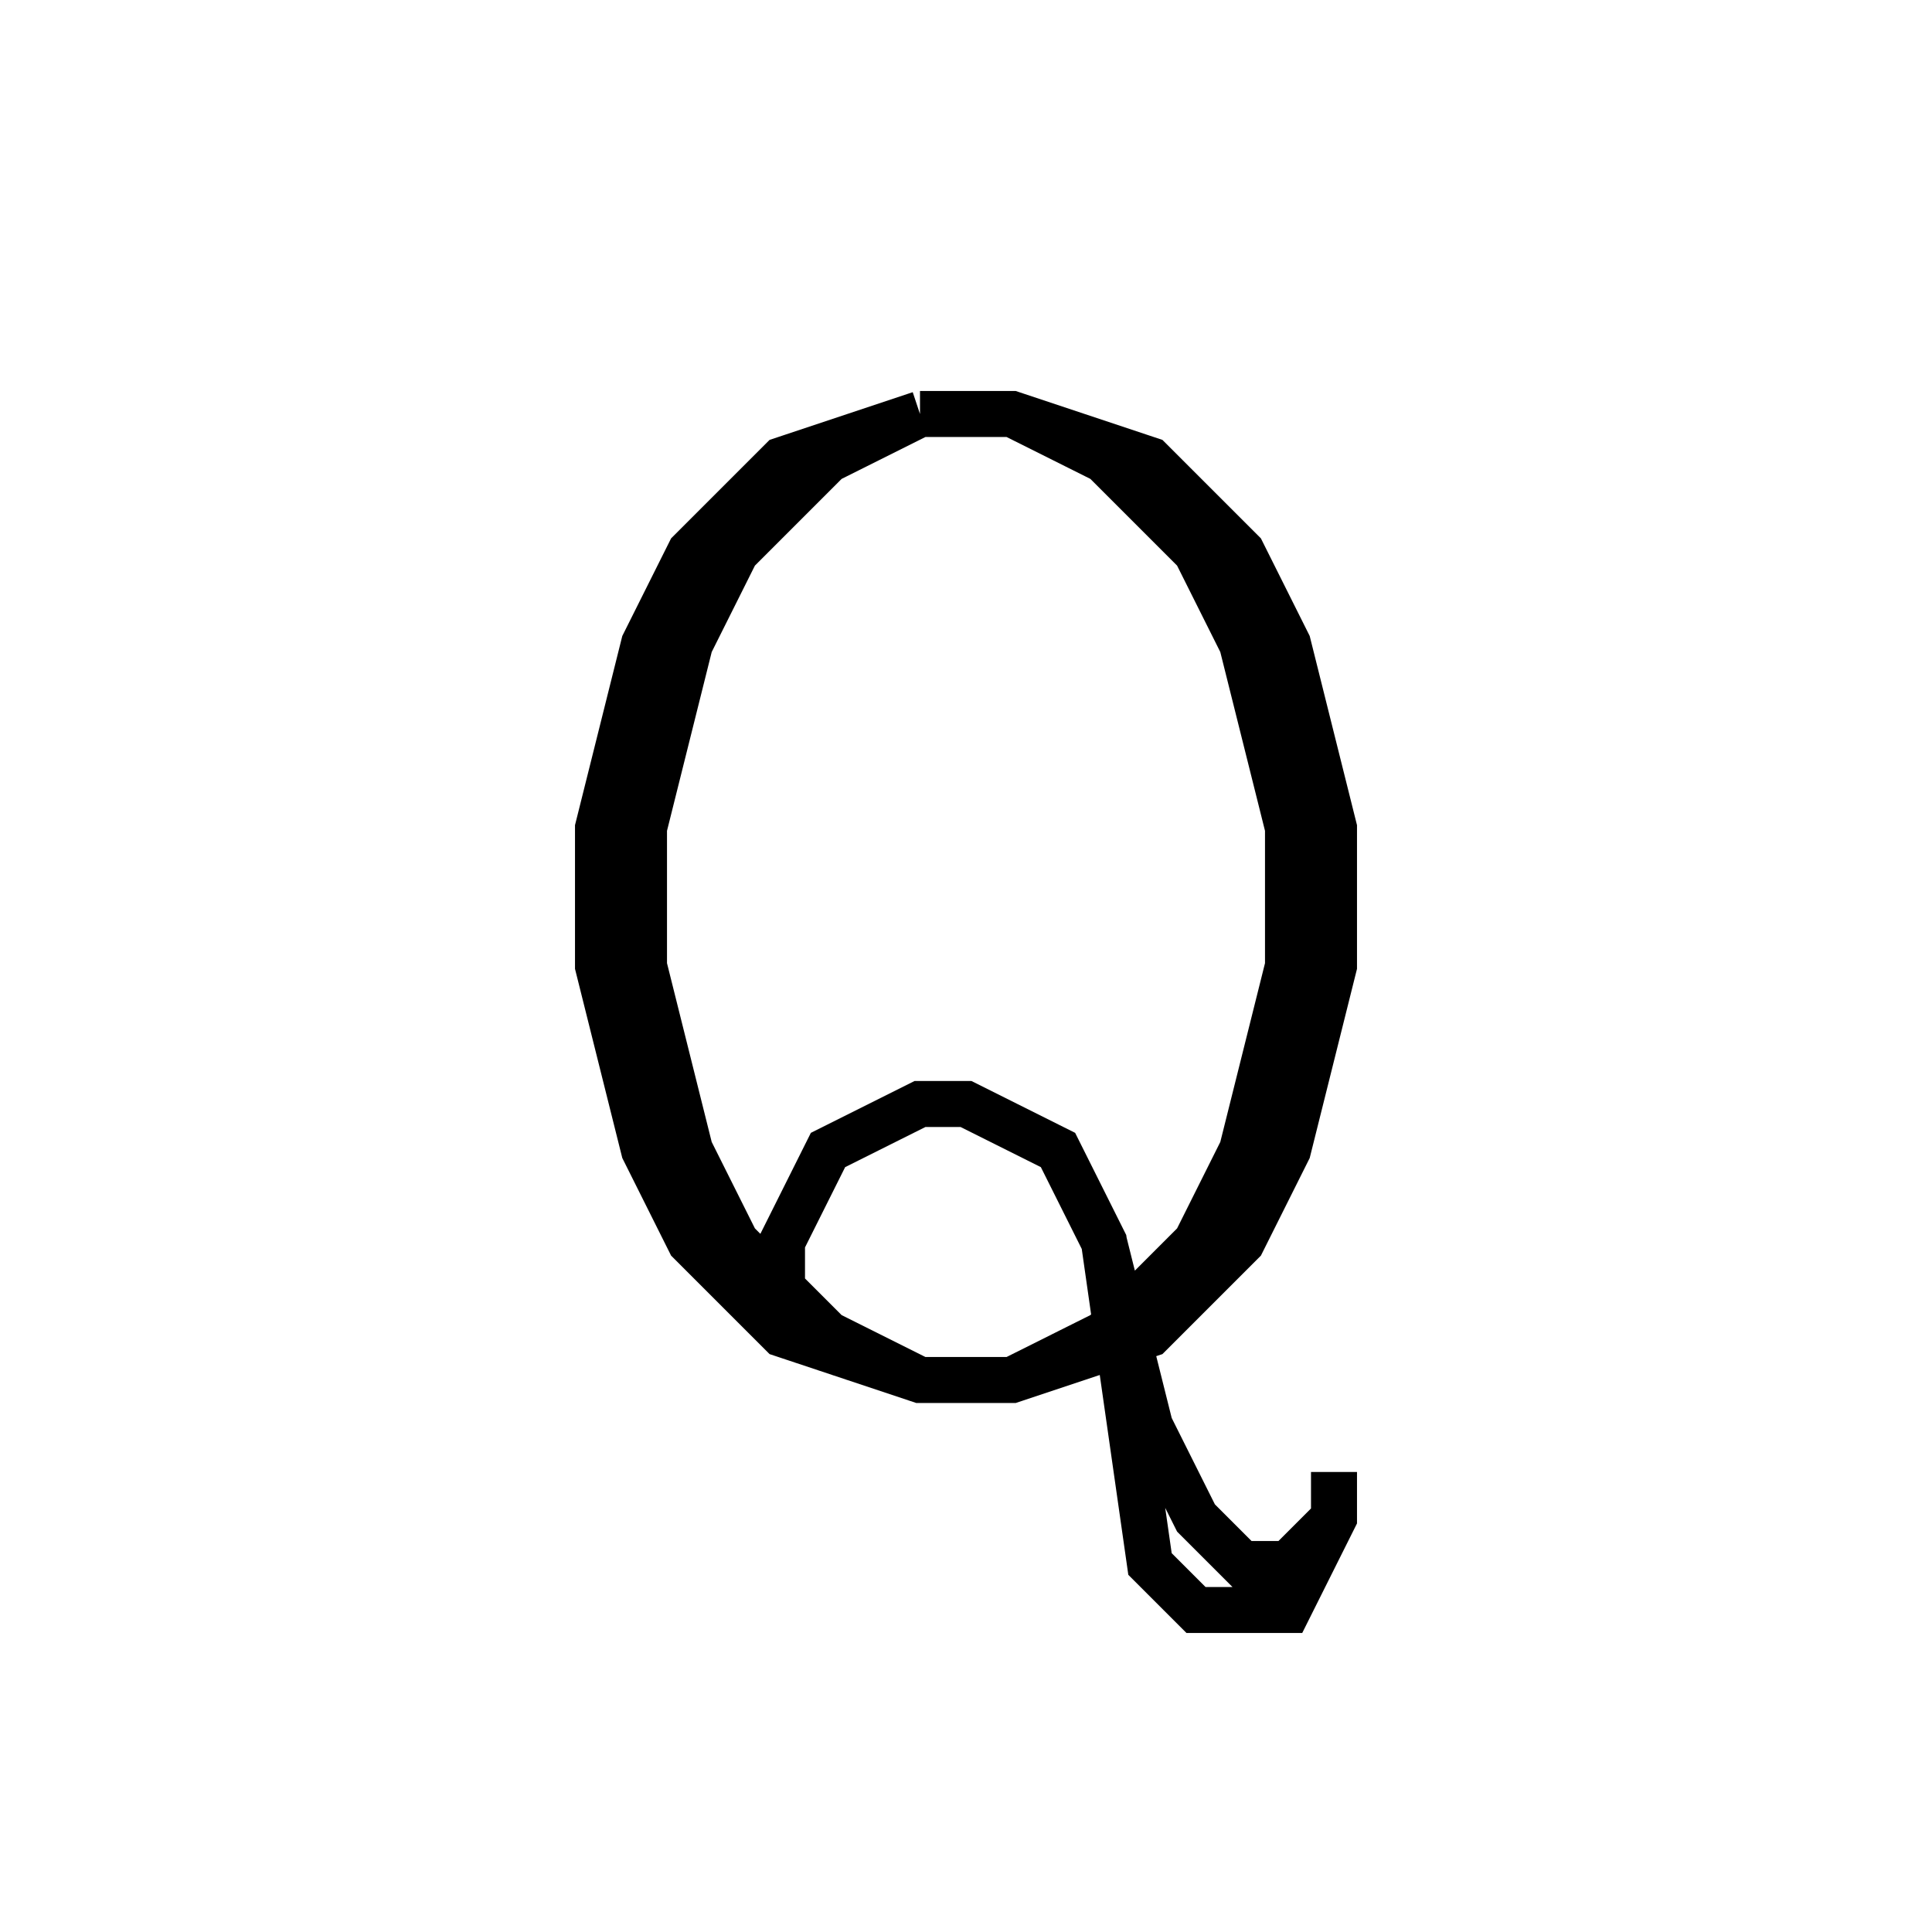 <svg xmlns='http://www.w3.org/2000/svg' 
xmlns:xlink='http://www.w3.org/1999/xlink' 
viewBox = '-21 -21 42 42' >
<path d = '
	M -1, -12
	L -4, -11
	L -6, -9
	L -7, -7
	L -8, -3
	L -8, 0
	L -7, 4
	L -6, 6
	L -4, 8
	L -1, 9
	L 1, 9
	L 4, 8
	L 6, 6
	L 7, 4
	L 8, 0
	L 8, -3
	L 7, -7
	L 6, -9
	L 4, -11
	L 1, -12
	L -1, -12

	M -1, -12
	L -3, -11
	L -5, -9
	L -6, -7
	L -7, -3
	L -7, 0
	L -6, 4
	L -5, 6
	L -3, 8
	L -1, 9

	M 1, 9
	L 3, 8
	L 5, 6
	L 6, 4
	L 7, 0
	L 7, -3
	L 6, -7
	L 5, -9
	L 3, -11
	L 1, -12

	M -4, 7
	L -4, 6
	L -3, 4
	L -1, 3
	L 0, 3
	L 2, 4
	L 3, 6
	L 4, 13
	L 5, 14
	L 7, 14
	L 8, 12
	L 8, 11

	M 3, 6
	L 4, 10
	L 5, 12
	L 6, 13
	L 7, 13
	L 8, 12

' fill='none' stroke='black' />
</svg>